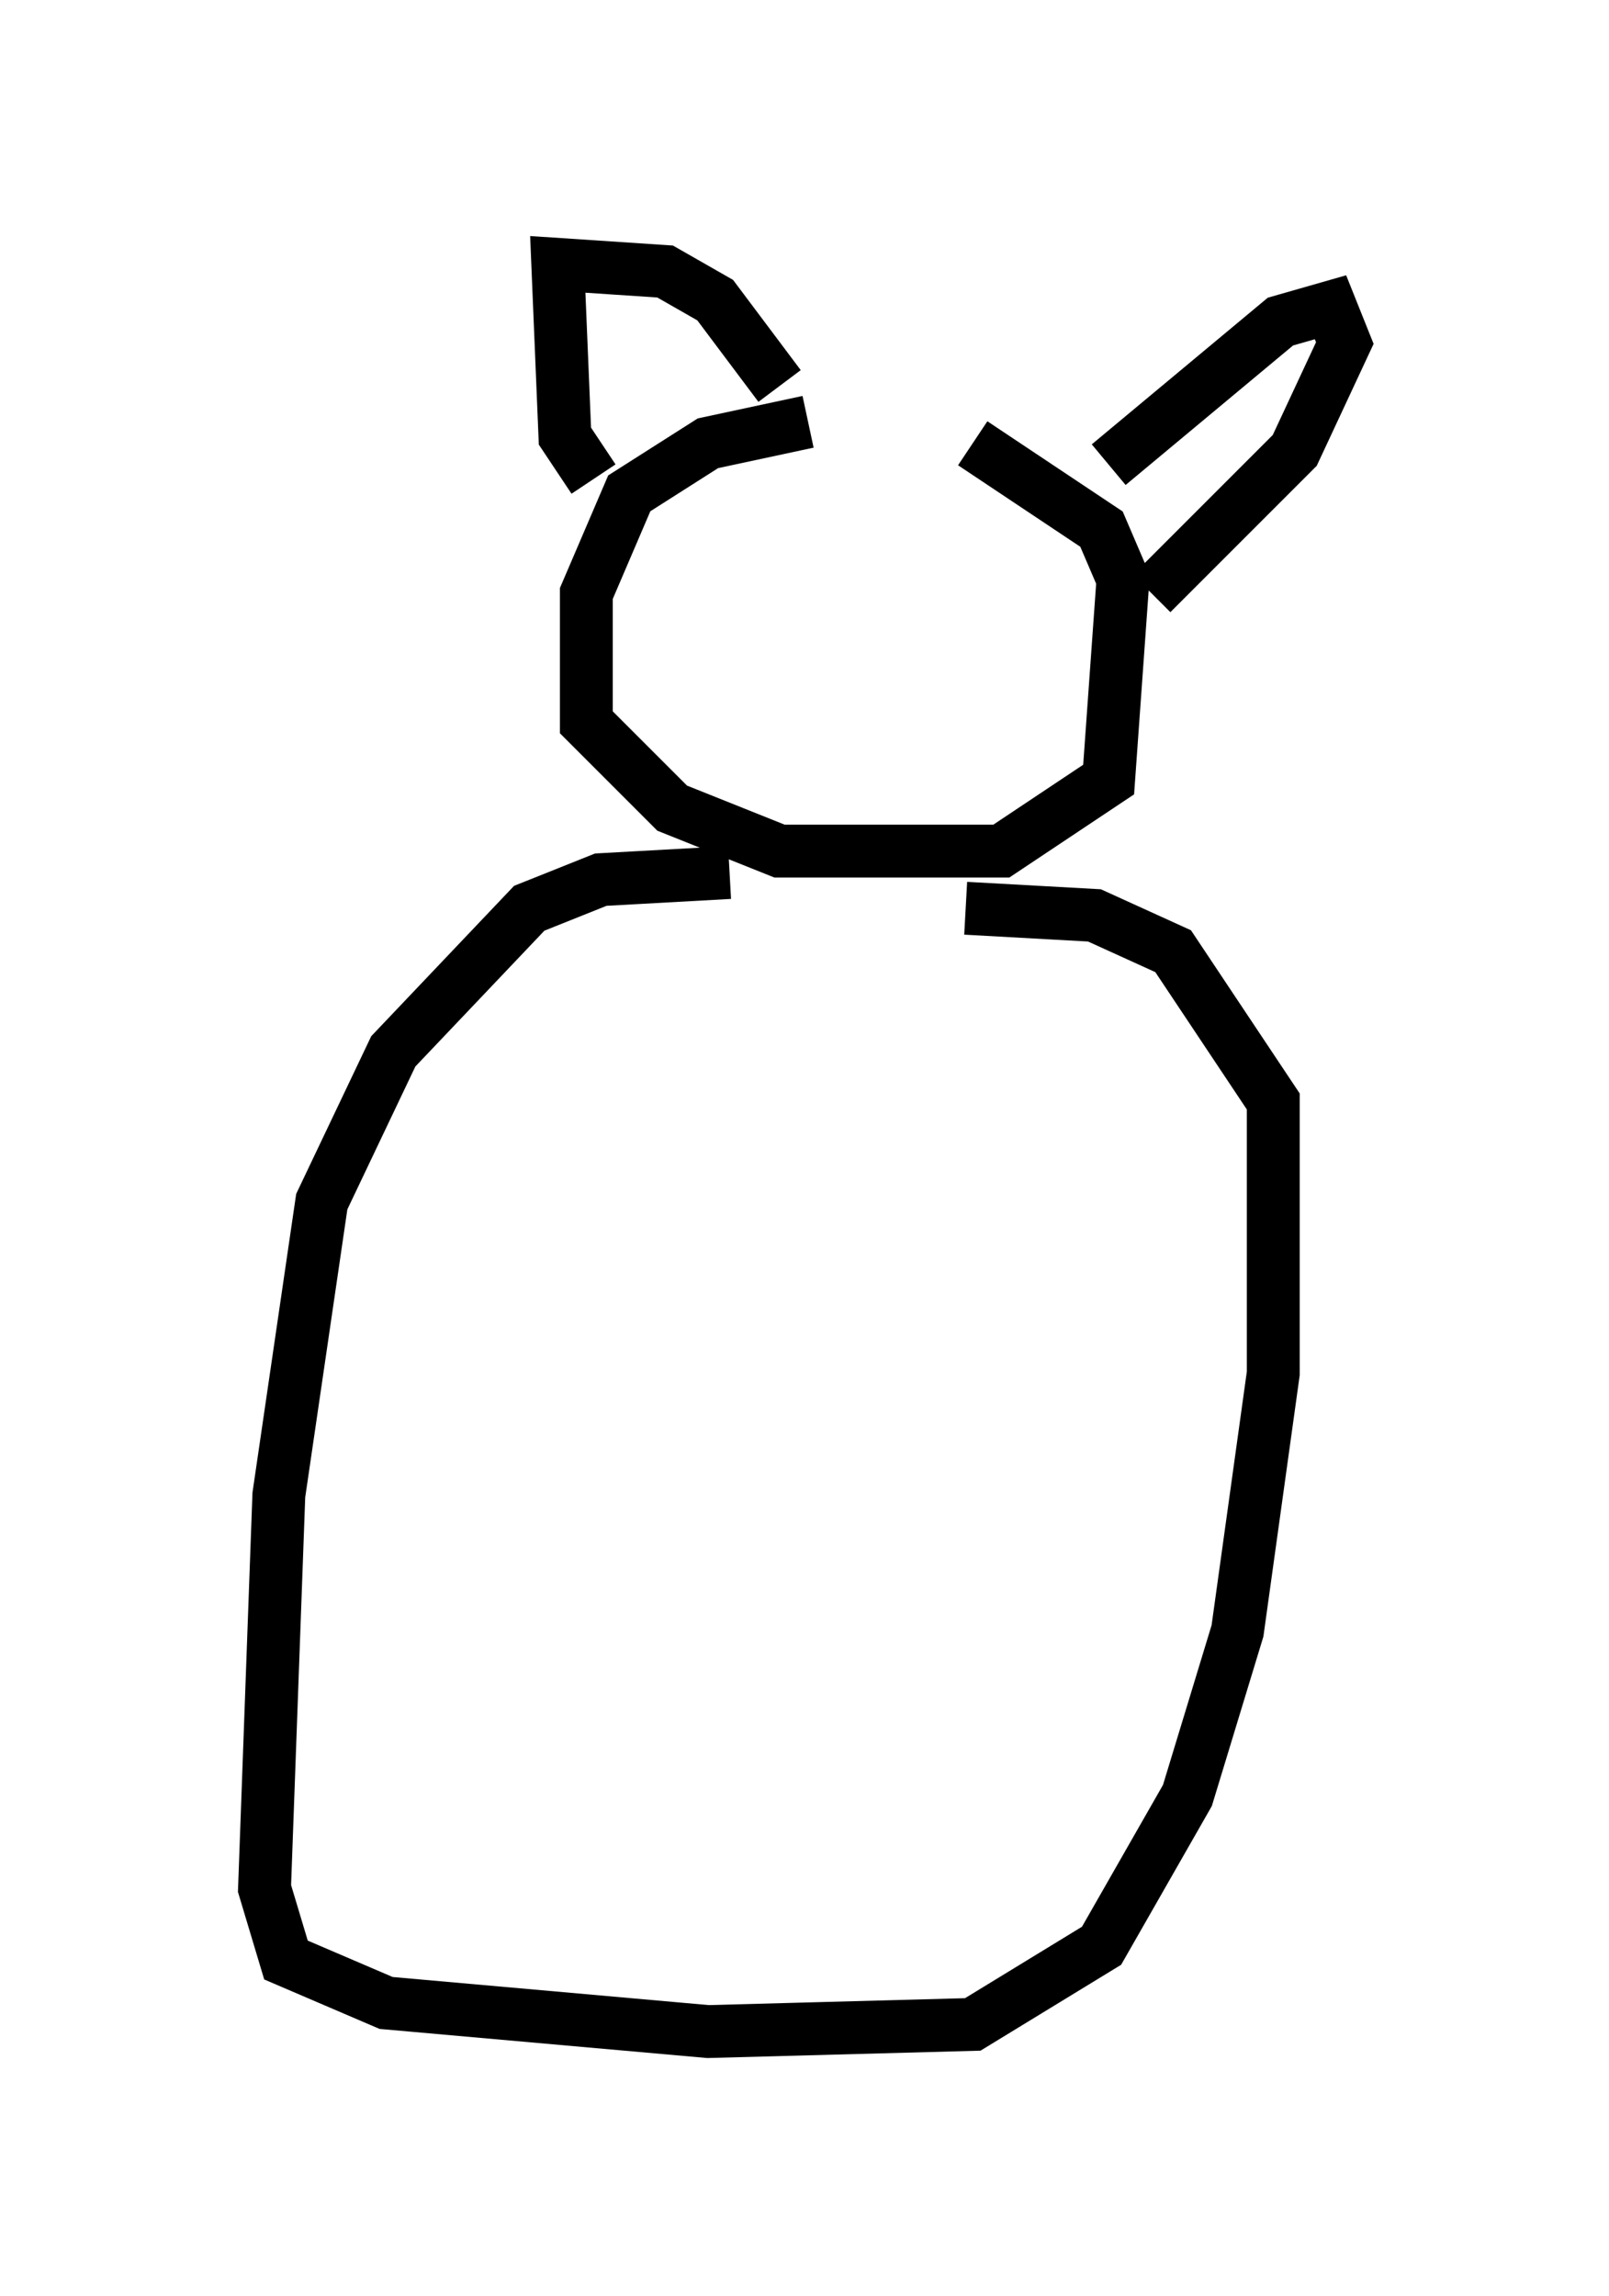<?xml version="1.0" encoding="utf-8" ?>
<svg baseProfile="full" height="43.423" version="1.1" width="30.433" xmlns="http://www.w3.org/2000/svg" xmlns:ev="http://www.w3.org/2001/xml-events" xmlns:xlink="http://www.w3.org/1999/xlink"><defs /><rect fill="white" height="43.423" width="30.433" x="0" y="0" /><path d="M20.967, 8.383 m-5.683, -0.406 l-1.894, 0.406 -1.488, 0.947 l-0.812, 1.894 0.0, 2.436 l1.624, 1.624 2.03, 0.812 l4.195, 0.0 2.03, -1.353 l0.271, -3.789 -0.406, -0.947 l-2.436, -1.624 m-7.172, 0.677 l-0.541, -0.812 -0.135, -3.248 l2.03, 0.135 0.947, 0.541 l1.218, 1.624 m6.225, 1.488 l3.248, -2.706 0.947, -0.271 l0.271, 0.677 -0.947, 2.03 l-2.706, 2.706 m-7.984, 5.277 l-2.436, 0.135 -1.353, 0.541 l-2.571, 2.706 -1.353, 2.842 l-0.812, 5.548 -0.271, 7.442 l0.406, 1.353 1.894, 0.812 l6.089, 0.541 5.007, -0.135 l2.436, -1.488 1.624, -2.842 l0.947, -3.112 0.677, -4.871 l0.0, -5.142 -1.894, -2.842 l-1.488, -0.677 -2.436, -0.135 " fill="none" stroke="black" stroke-width="1" /></svg>